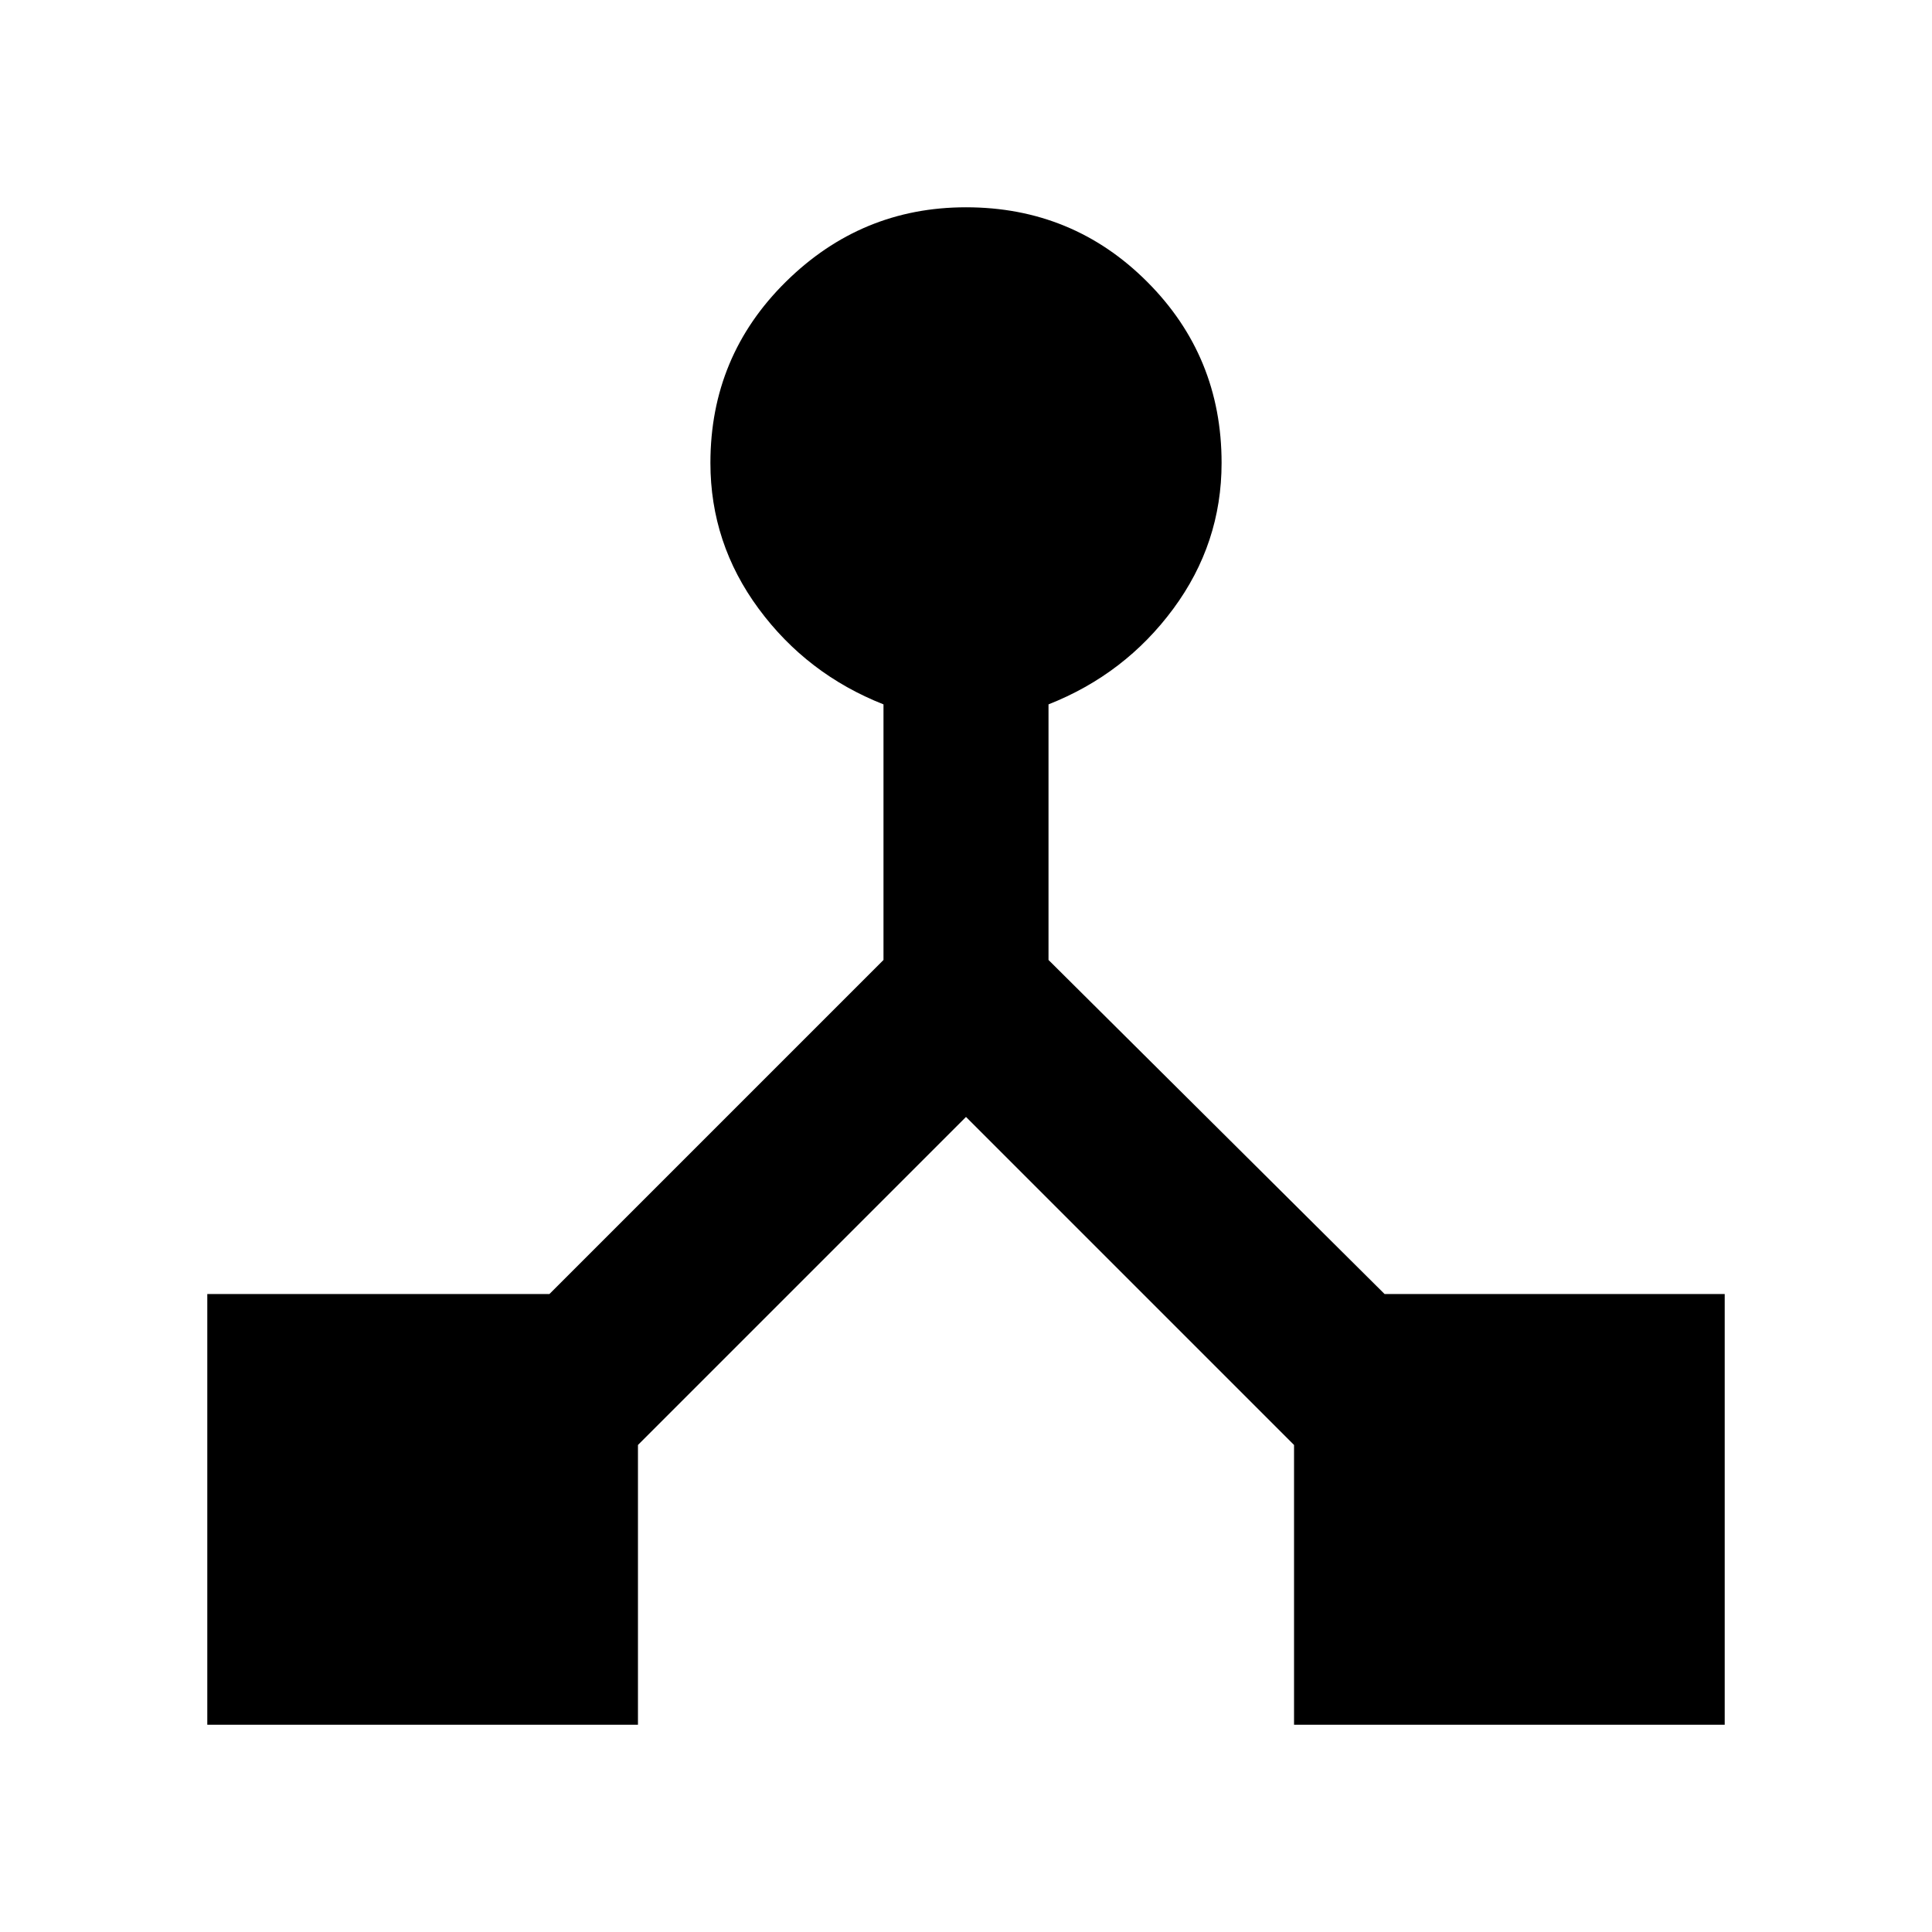 <svg xmlns="http://www.w3.org/2000/svg" height="48" width="48"><path d="M5.15 42.85V32.15H13.65L21.95 23.85V17.5Q20.05 16.75 18.85 15.125Q17.65 13.5 17.65 11.5Q17.65 8.85 19.525 7Q21.4 5.15 24 5.15Q26.65 5.15 28.5 7Q30.35 8.85 30.35 11.5Q30.35 13.5 29.15 15.125Q27.95 16.75 26.05 17.5V23.85L34.4 32.15H42.85V42.85H32.15V35.9L24 27.75L15.85 35.9V42.85Z"/></svg>